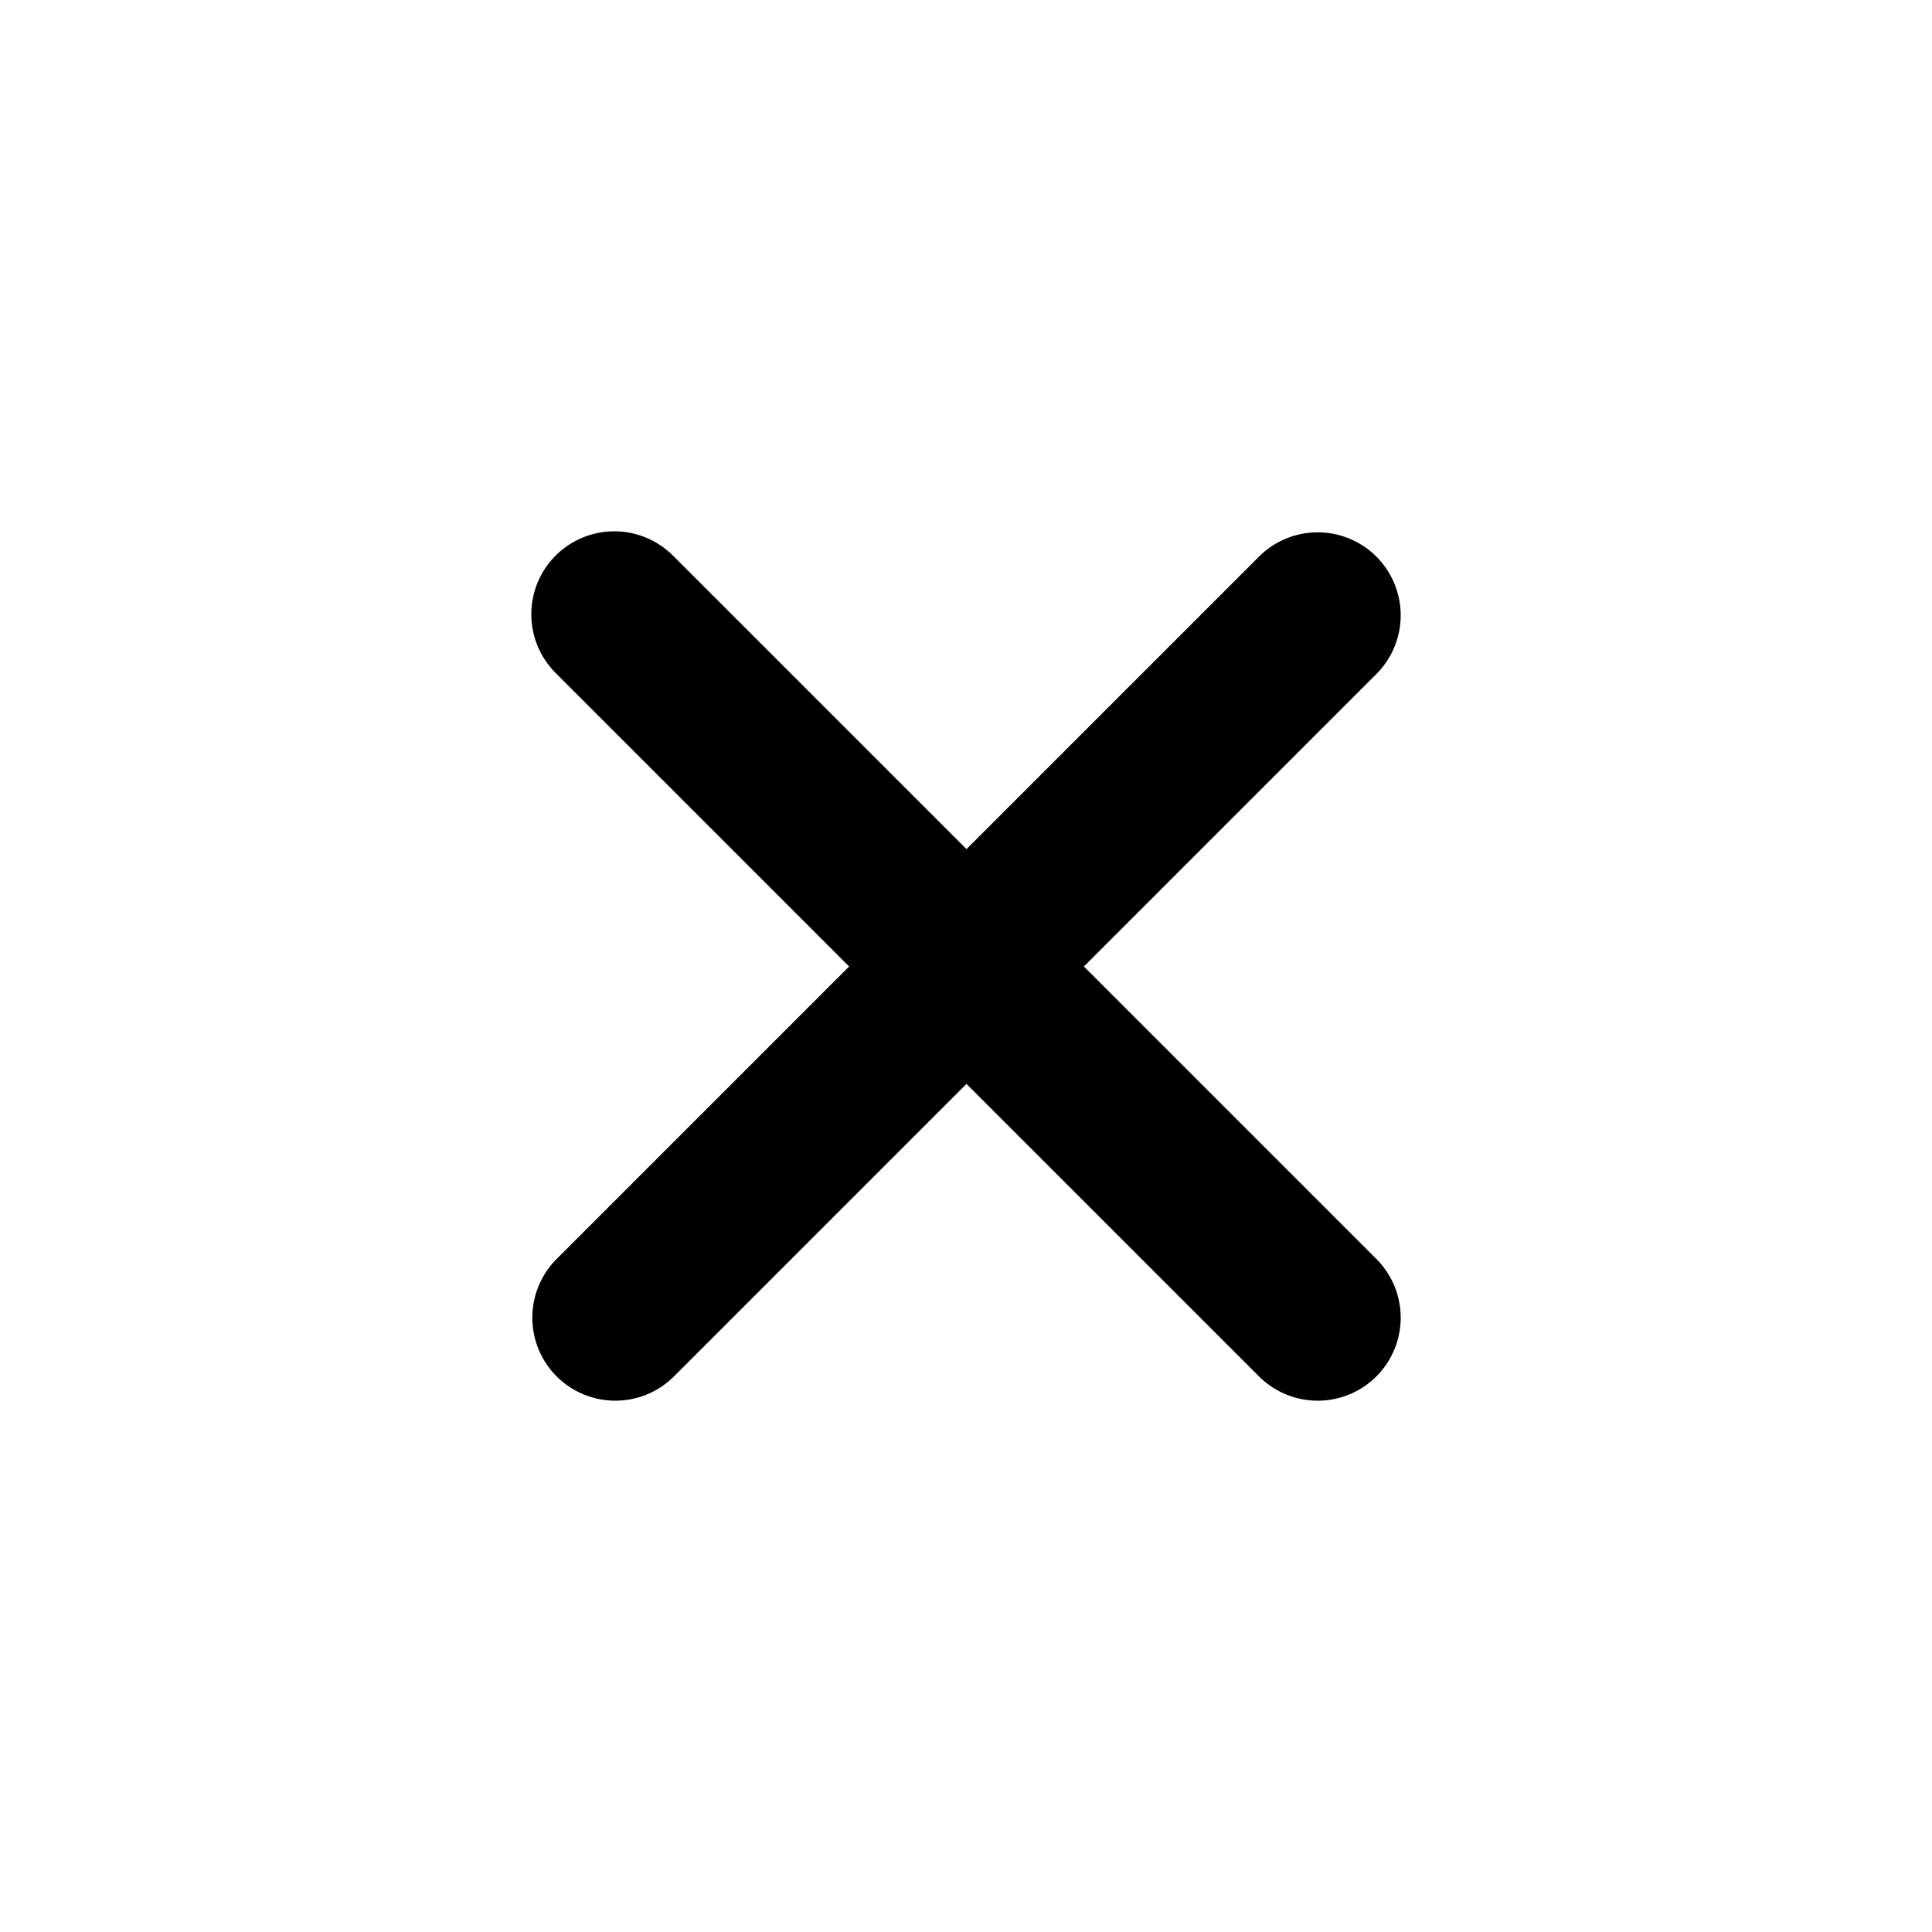 <svg width="40" height="40" viewBox="0 0 40 40" fill="none" xmlns="http://www.w3.org/2000/svg">
<g id="Icon Close">
<path id="Vector" d="M11.503 11.503C11.825 11.181 12.262 11 12.718 11C13.174 11 13.611 11.181 13.933 11.503L20.01 17.58L26.087 11.503C26.412 11.19 26.846 11.017 27.296 11.021C27.747 11.025 28.178 11.206 28.497 11.524C28.815 11.843 28.996 12.274 29 12.724C29.004 13.175 28.831 13.609 28.518 13.933L22.441 20.01L28.518 26.087C28.831 26.412 29.004 26.846 29 27.296C28.996 27.747 28.815 28.178 28.497 28.497C28.178 28.815 27.747 28.996 27.296 29C26.846 29.004 26.412 28.831 26.087 28.518L20.01 22.441L13.933 28.518C13.609 28.831 13.175 29.004 12.724 29C12.274 28.996 11.843 28.815 11.524 28.497C11.206 28.178 11.025 27.747 11.021 27.296C11.017 26.846 11.19 26.412 11.503 26.087L17.58 20.01L11.503 13.933C11.181 13.611 11 13.174 11 12.718C11 12.262 11.181 11.825 11.503 11.503Z" fill="black"/>
</g>
</svg>
